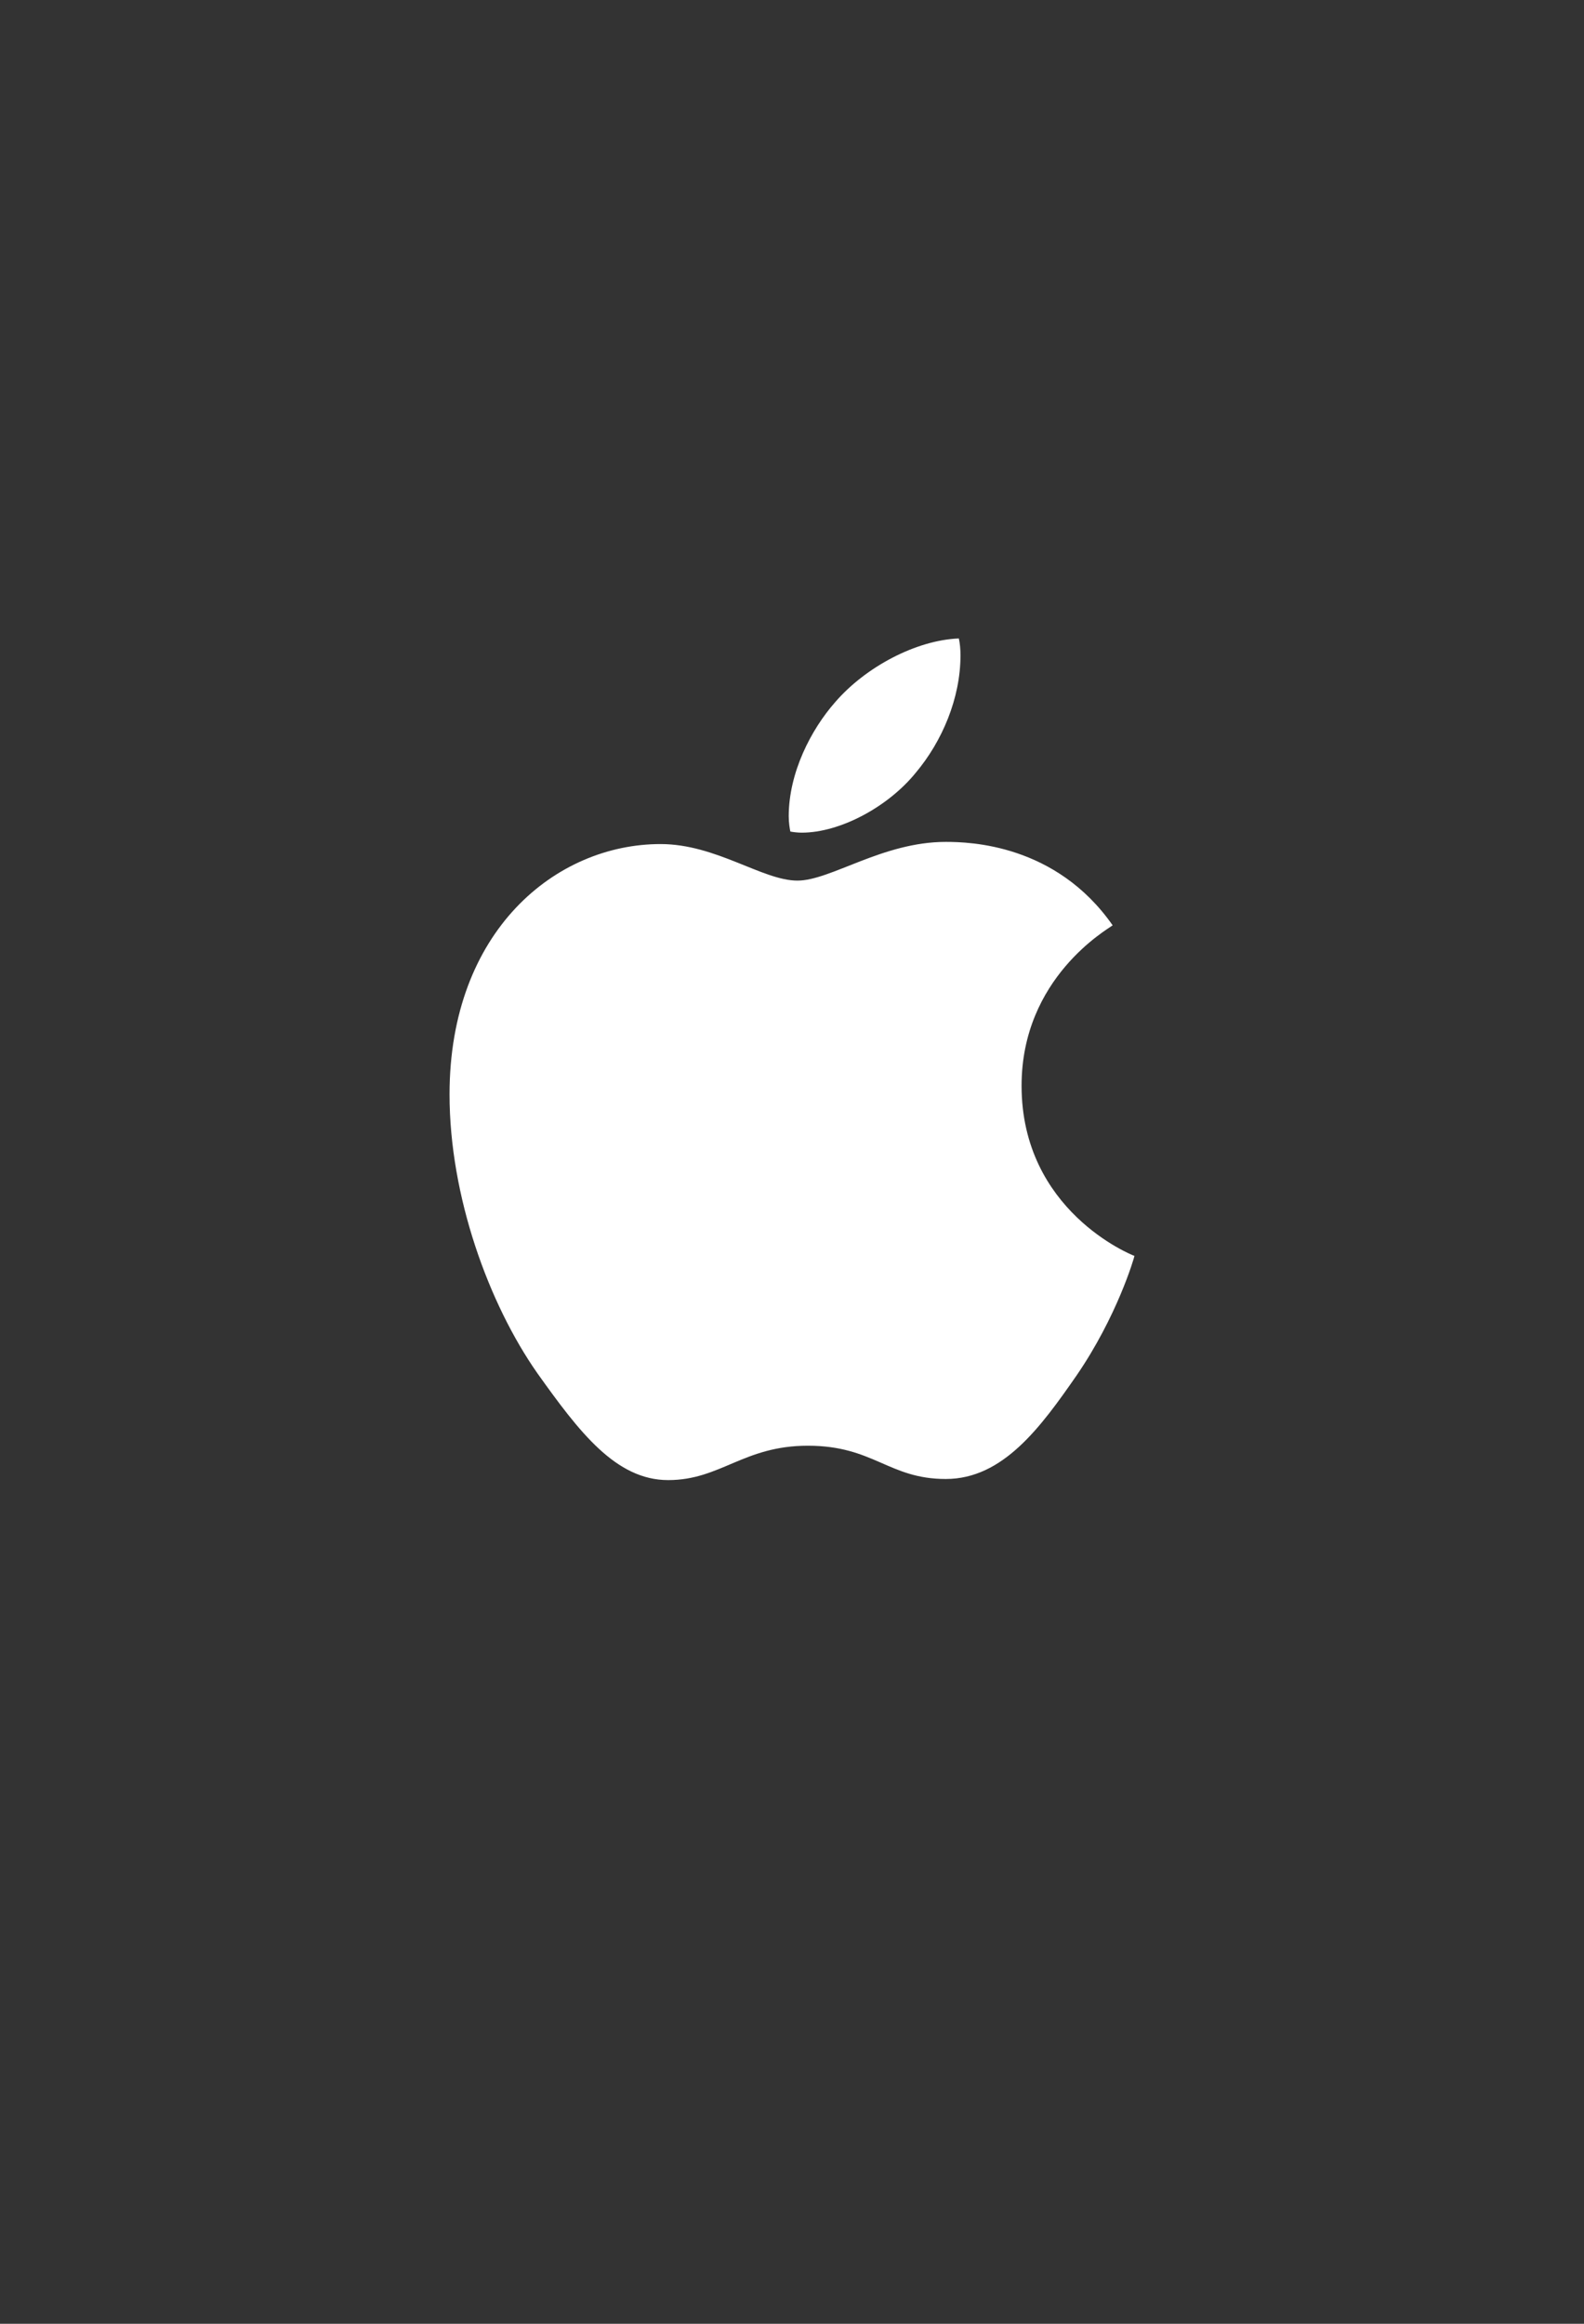 <svg width="30" height="44" viewBox="0 0 30 44" fill="none" xmlns="http://www.w3.org/2000/svg">
<rect x="0" y="0" width="30" height="44" fill="#333333" stroke="none"/>
<g clip-path="url(#clip0_1_924)">
<path d="M21.073 17.521C20.98 17.594 19.348 18.513 19.348 20.558C19.348 22.923 21.424 23.759 21.486 23.78C21.476 23.832 21.155 24.927 20.391 26.042C19.71 27.023 18.997 28.004 17.913 28.004C16.828 28.004 16.549 27.374 15.3 27.374C14.081 27.374 13.647 28.025 12.655 28.025C11.664 28.025 10.972 27.116 10.177 26.001C9.258 24.689 8.514 22.654 8.514 20.723C8.514 17.625 10.528 15.982 12.511 15.982C13.564 15.982 14.442 16.674 15.103 16.674C15.733 16.674 16.714 15.941 17.912 15.941C18.367 15.941 19.999 15.983 21.073 17.521ZM17.345 14.63C17.84 14.041 18.191 13.225 18.191 12.409C18.191 12.296 18.181 12.182 18.16 12.089C17.355 12.12 16.394 12.626 15.816 13.297C15.361 13.814 14.938 14.63 14.938 15.456C14.938 15.58 14.959 15.704 14.969 15.745C15.021 15.755 15.103 15.766 15.186 15.766C15.909 15.766 16.818 15.28 17.345 14.63Z" fill="white"/>
</g>
<defs>
<clipPath id="clip0_1_924">
<rect width="14" height="44" fill="white" transform="translate(8)"/>
</clipPath>
</defs>
</svg>
